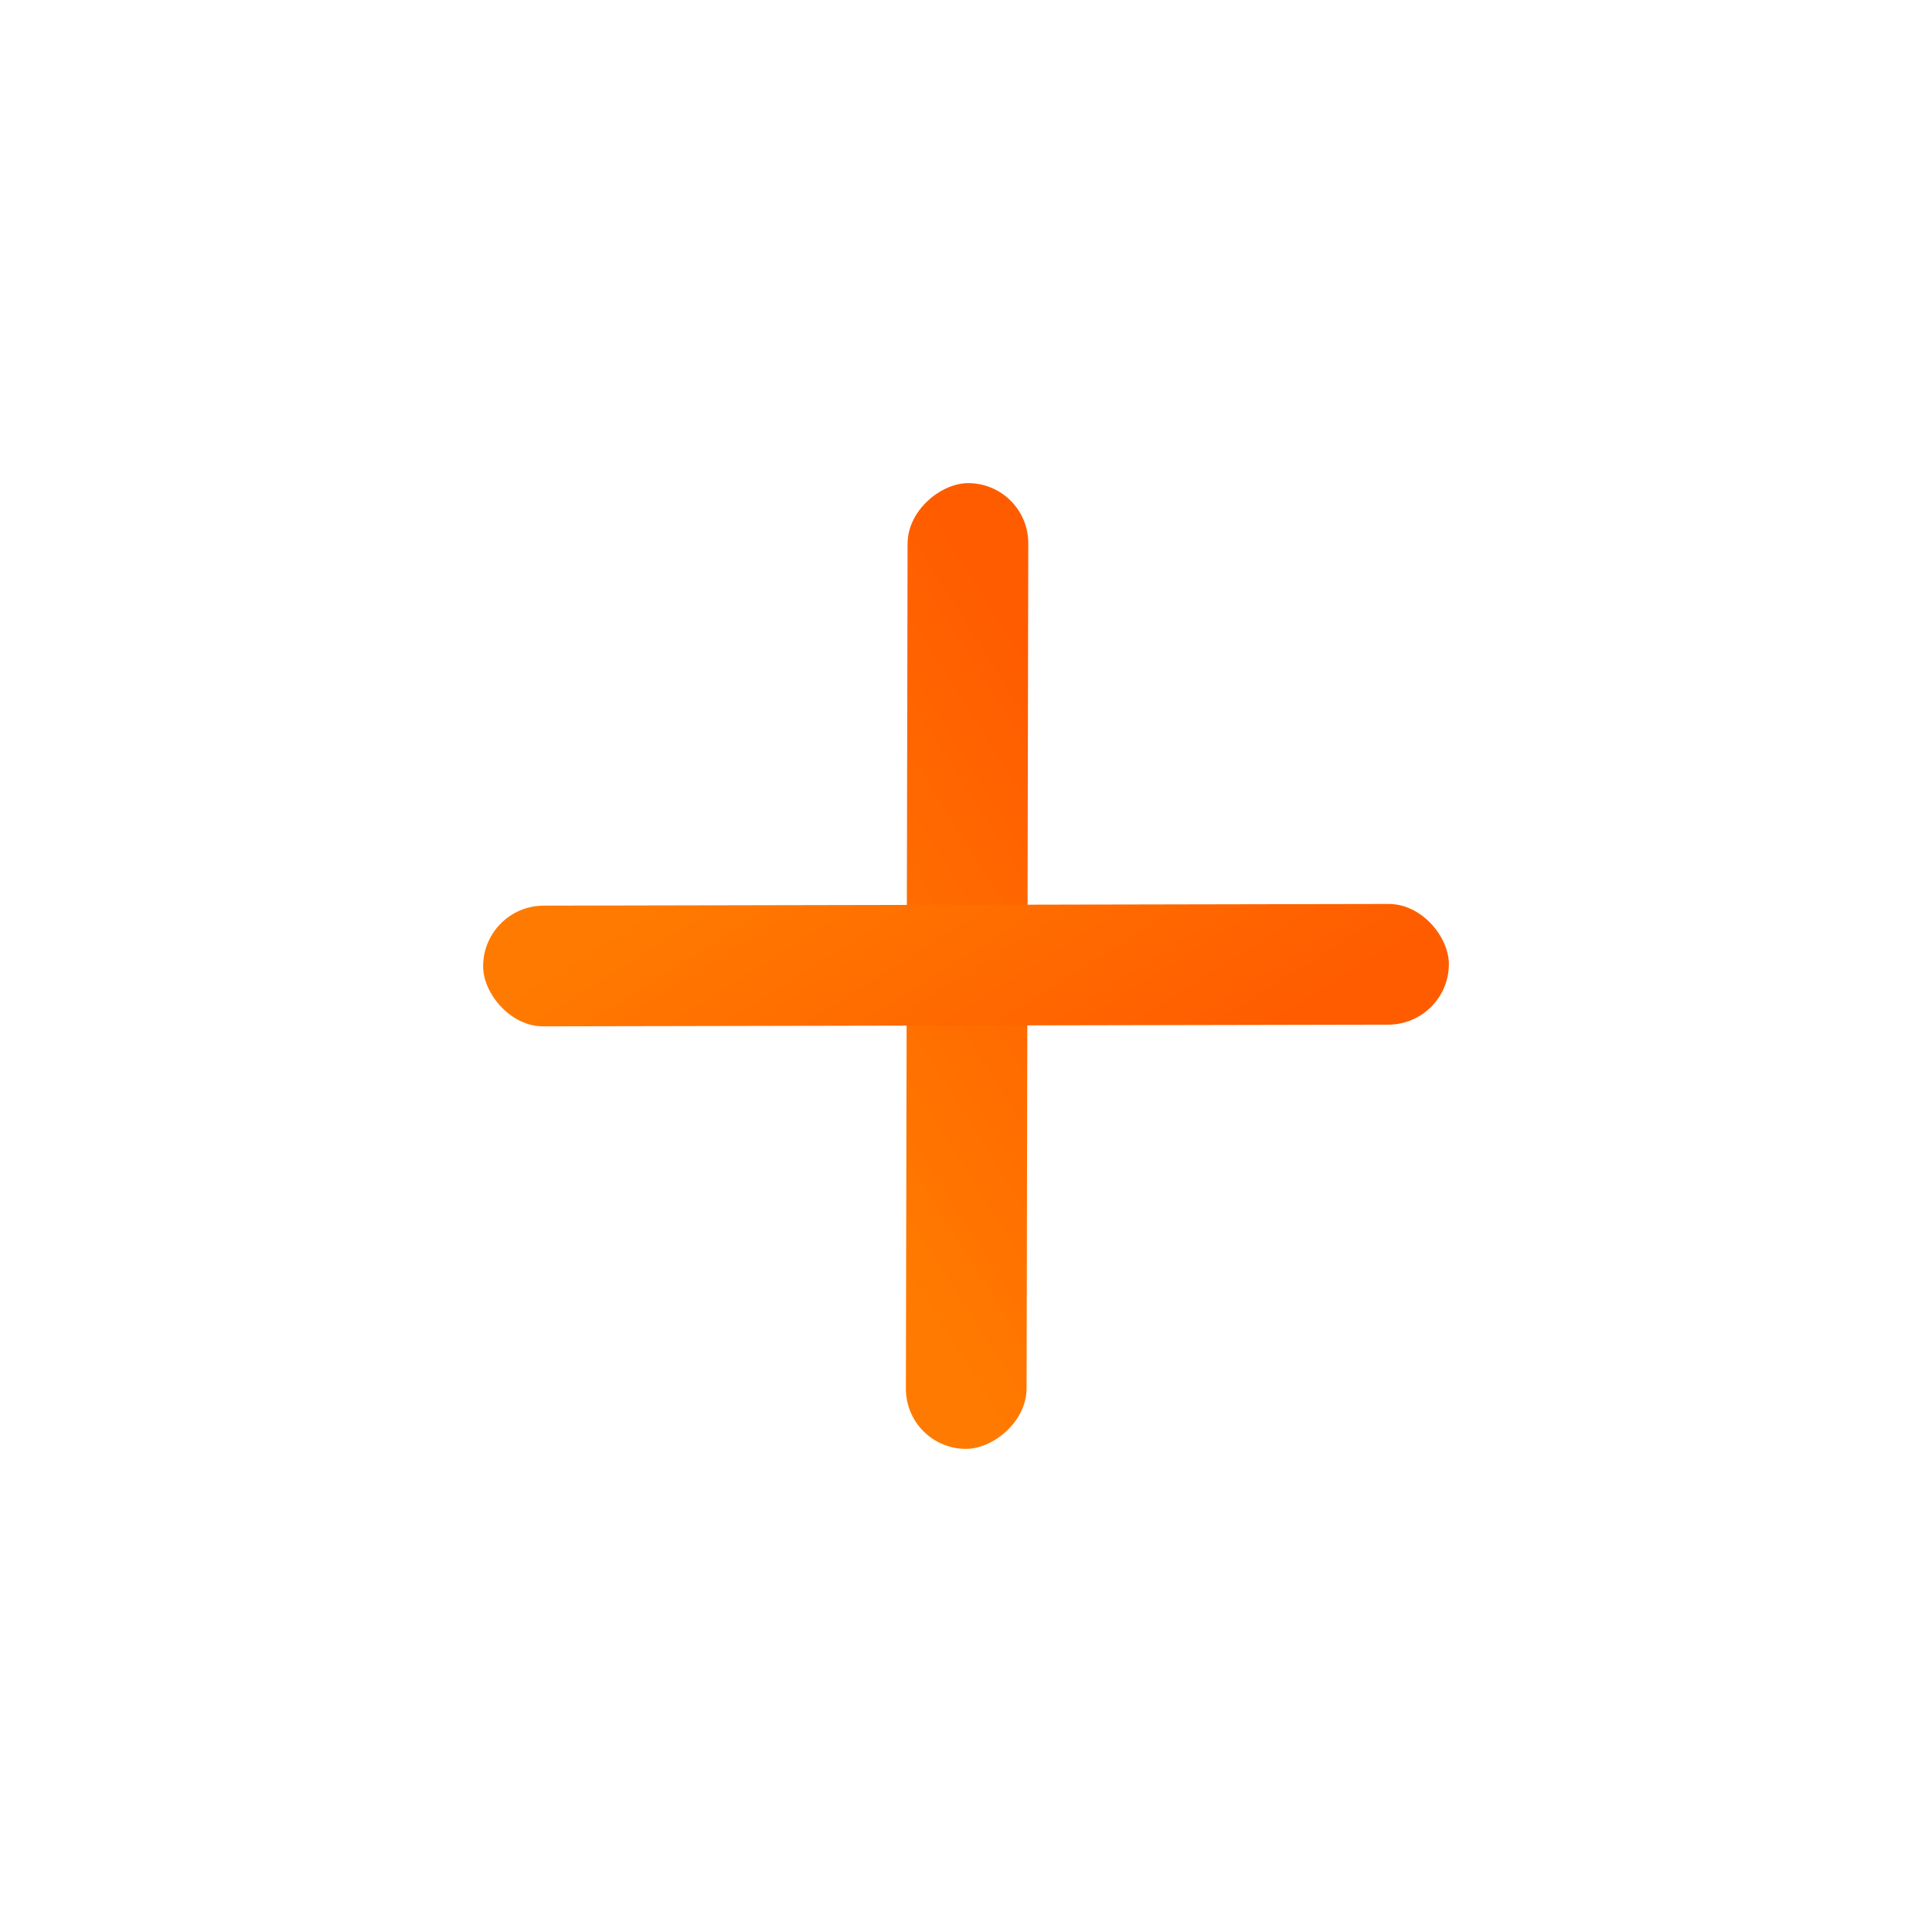 <svg width="40" height="40" viewBox="0 0 40 40" fill="none" xmlns="http://www.w3.org/2000/svg">
    <defs>
        <linearGradient id="paint0_linear_22_282" x1="16.627" y1="2.395" x2="11.823"
            y2="-5.244" gradientUnits="userSpaceOnUse">
            <stop stop-color="#FF5C00" />
            <stop offset="1" stop-color="#FF7A00" />
        </linearGradient>
        <linearGradient id="paint1_linear_22_282" x1="16.627" y1="2.395" x2="11.823"
            y2="-5.244" gradientUnits="userSpaceOnUse">
            <stop stop-color="#FF5C00" />
            <stop offset="1" stop-color="#FF7A00" />
        </linearGradient>
    </defs>
    <rect width="19.995" height="2.499" rx="1.25"
        transform="matrix(0.002 -1 1 -0.002 18.753 30)"
        fill="url(#paint0_linear_22_282)" />
    <rect width="19.995" height="2.499" rx="1.25"
        transform="matrix(1 -0.002 -0.002 1 10.005 18.753)"
        fill="url(#paint1_linear_22_282)" />
</svg>
